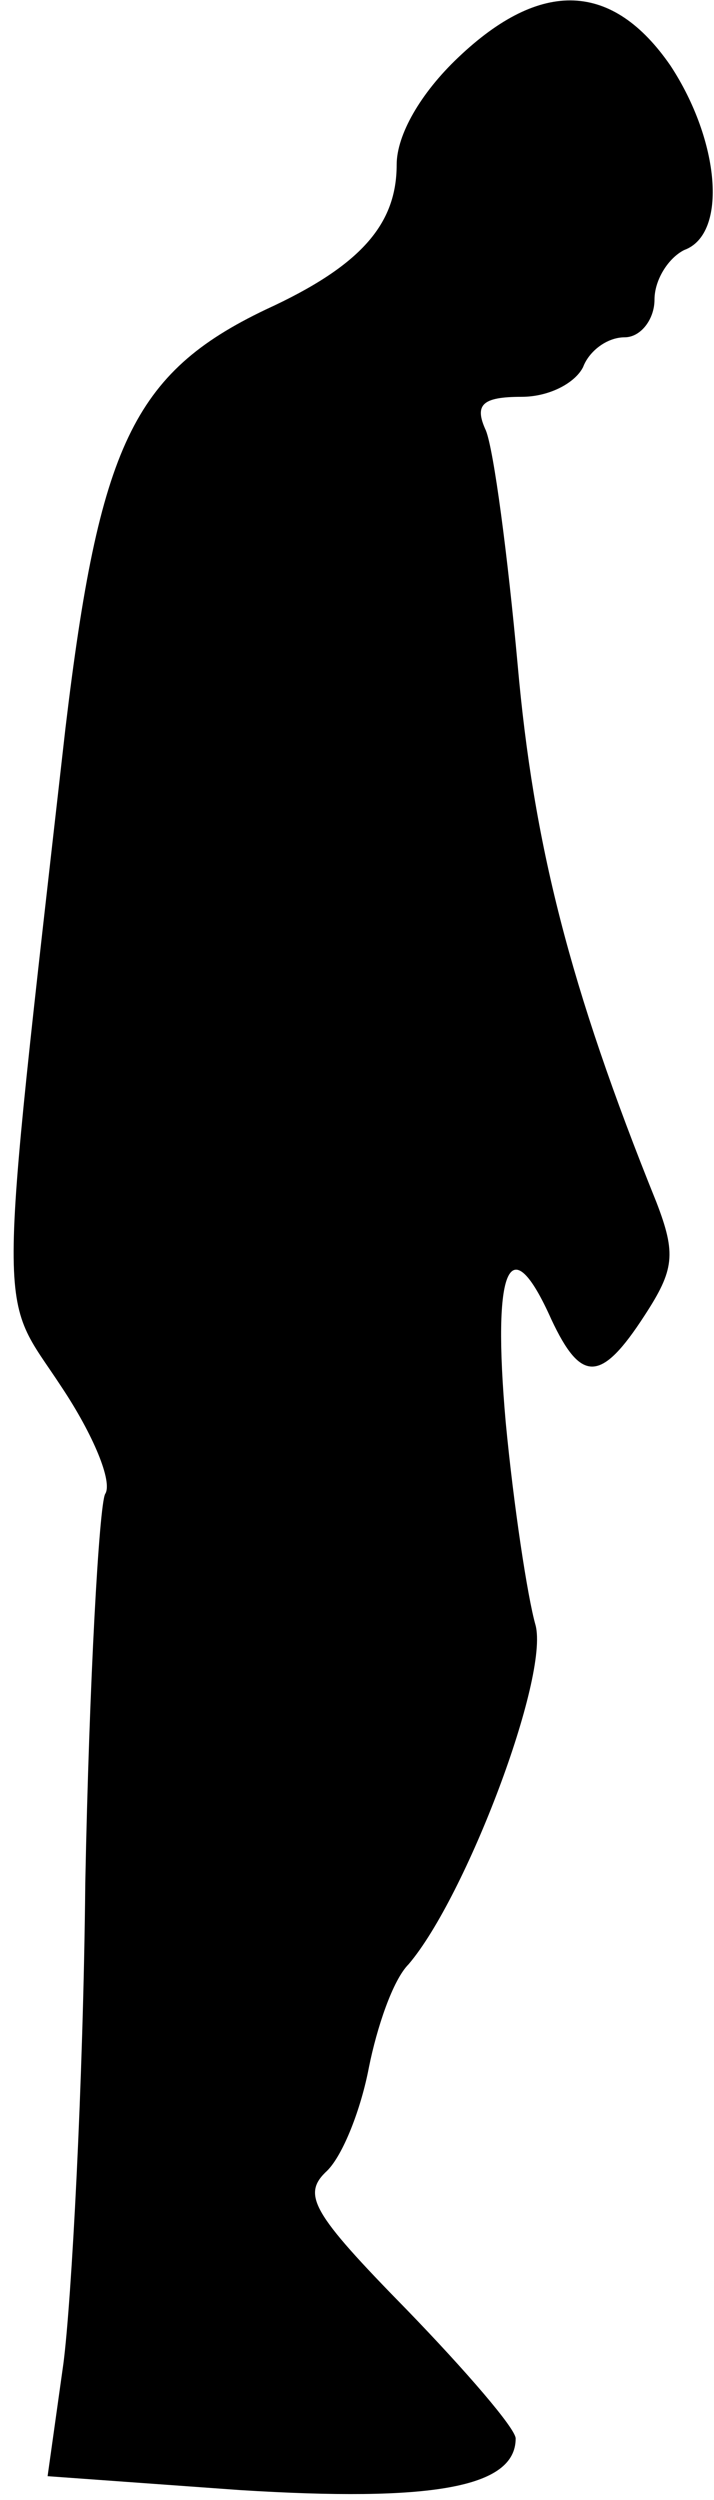 <?xml version="1.0" standalone="no"?>
<!DOCTYPE svg PUBLIC "-//W3C//DTD SVG 20010904//EN"
 "http://www.w3.org/TR/2001/REC-SVG-20010904/DTD/svg10.dtd">
<svg version="1.0" xmlns="http://www.w3.org/2000/svg"
 width="36pt" height="126pt" viewBox="0 0 36 126"
 preserveAspectRatio="xMidYMid meet">
<g transform="translate(0,126) scale(0.1,-0.1)"
fill="#000000" stroke="none">
<path fill="#000000" stroke="none" d="M231 1231 c-19 -18 -31 -39 -31 -54 0
-30 -18 -51 -66 -73 -67 -32 -84 -69 -101 -211 -35 -309 -34 -283 -2 -332 16
-24 26 -48 22 -54 -3 -6 -8 -94 -10 -196 -1 -102 -7 -211 -11 -242 l-8 -57 97
-7 c96 -6 139 1 139 26 0 5 -25 34 -55 65 -48 49 -53 58 -40 70 8 8 17 31 21
52 4 20 12 44 20 52 29 34 71 145 64 171 -4 14 -11 60 -15 102 -7 79 2 99 23
52 15 -32 25 -32 47 2 15 23 16 31 6 57 -44 109 -62 181 -70 271 -5 55 -12
108 -16 118 -6 13 -2 17 18 17 14 0 27 7 31 15 3 8 12 15 21 15 8 0 15 9 15
19 0 10 7 21 15 25 22 8 18 55 -7 93 -29 42 -65 44 -107 4z"/>
</g>
</svg>
